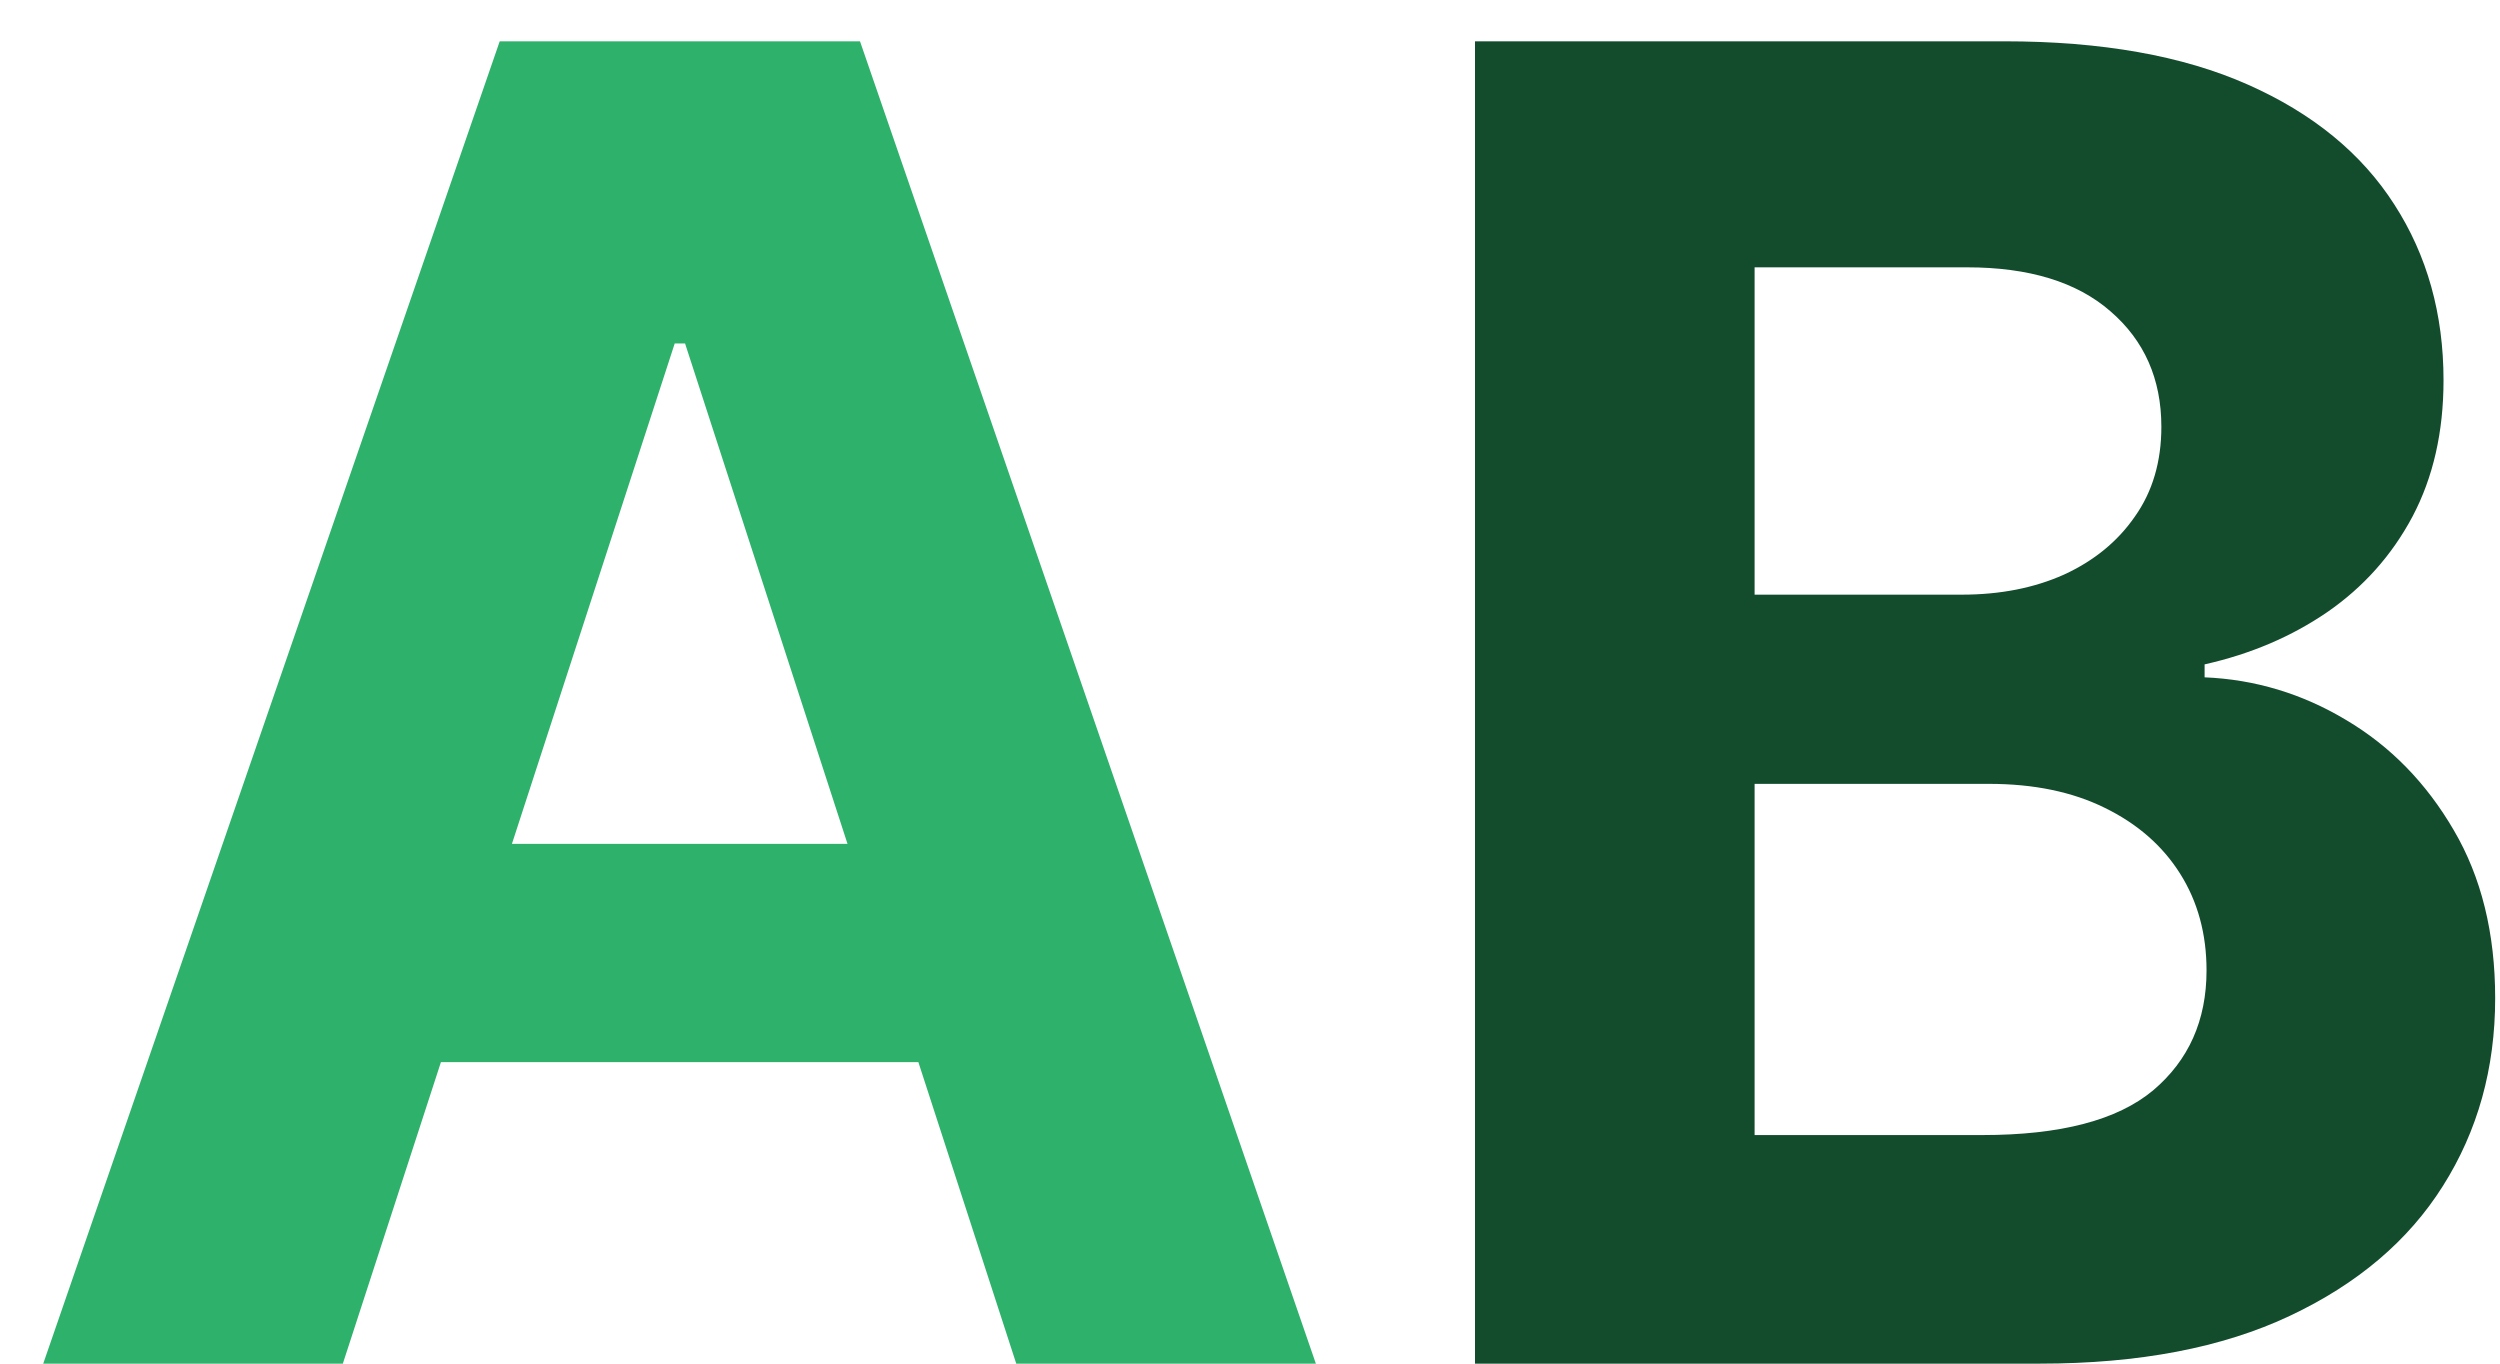 <svg width="44" height="24" viewBox="0 0 44 24" fill="none" xmlns="http://www.w3.org/2000/svg">
<path d="M6.034 24H0.761L8.795 0.727H15.136L23.159 24H17.886L12.057 6.045H11.875L6.034 24ZM5.705 14.852H18.159V18.693H5.705V14.852Z" fill="#2EB16B"/>
<path d="M25.96 24V0.727H35.278C36.99 0.727 38.419 0.981 39.562 1.489C40.706 1.996 41.566 2.701 42.142 3.602C42.718 4.496 43.006 5.527 43.006 6.693C43.006 7.602 42.824 8.402 42.46 9.091C42.097 9.773 41.597 10.333 40.96 10.773C40.331 11.204 39.612 11.511 38.801 11.693V11.921C39.688 11.958 40.517 12.208 41.29 12.671C42.07 13.133 42.703 13.78 43.188 14.614C43.672 15.439 43.915 16.424 43.915 17.568C43.915 18.803 43.608 19.905 42.994 20.875C42.388 21.837 41.49 22.599 40.301 23.159C39.112 23.72 37.646 24 35.903 24H25.96ZM30.881 19.977H34.892C36.263 19.977 37.263 19.716 37.892 19.193C38.521 18.663 38.835 17.958 38.835 17.079C38.835 16.436 38.68 15.867 38.369 15.375C38.059 14.883 37.615 14.496 37.04 14.216C36.472 13.936 35.794 13.796 35.006 13.796H30.881V19.977ZM30.881 10.466H34.528C35.203 10.466 35.801 10.348 36.324 10.114C36.854 9.871 37.271 9.53 37.574 9.091C37.885 8.652 38.04 8.125 38.04 7.511C38.04 6.67 37.74 5.992 37.142 5.477C36.551 4.962 35.71 4.705 34.619 4.705H30.881V10.466Z" fill="#124C2D"/>
</svg>
